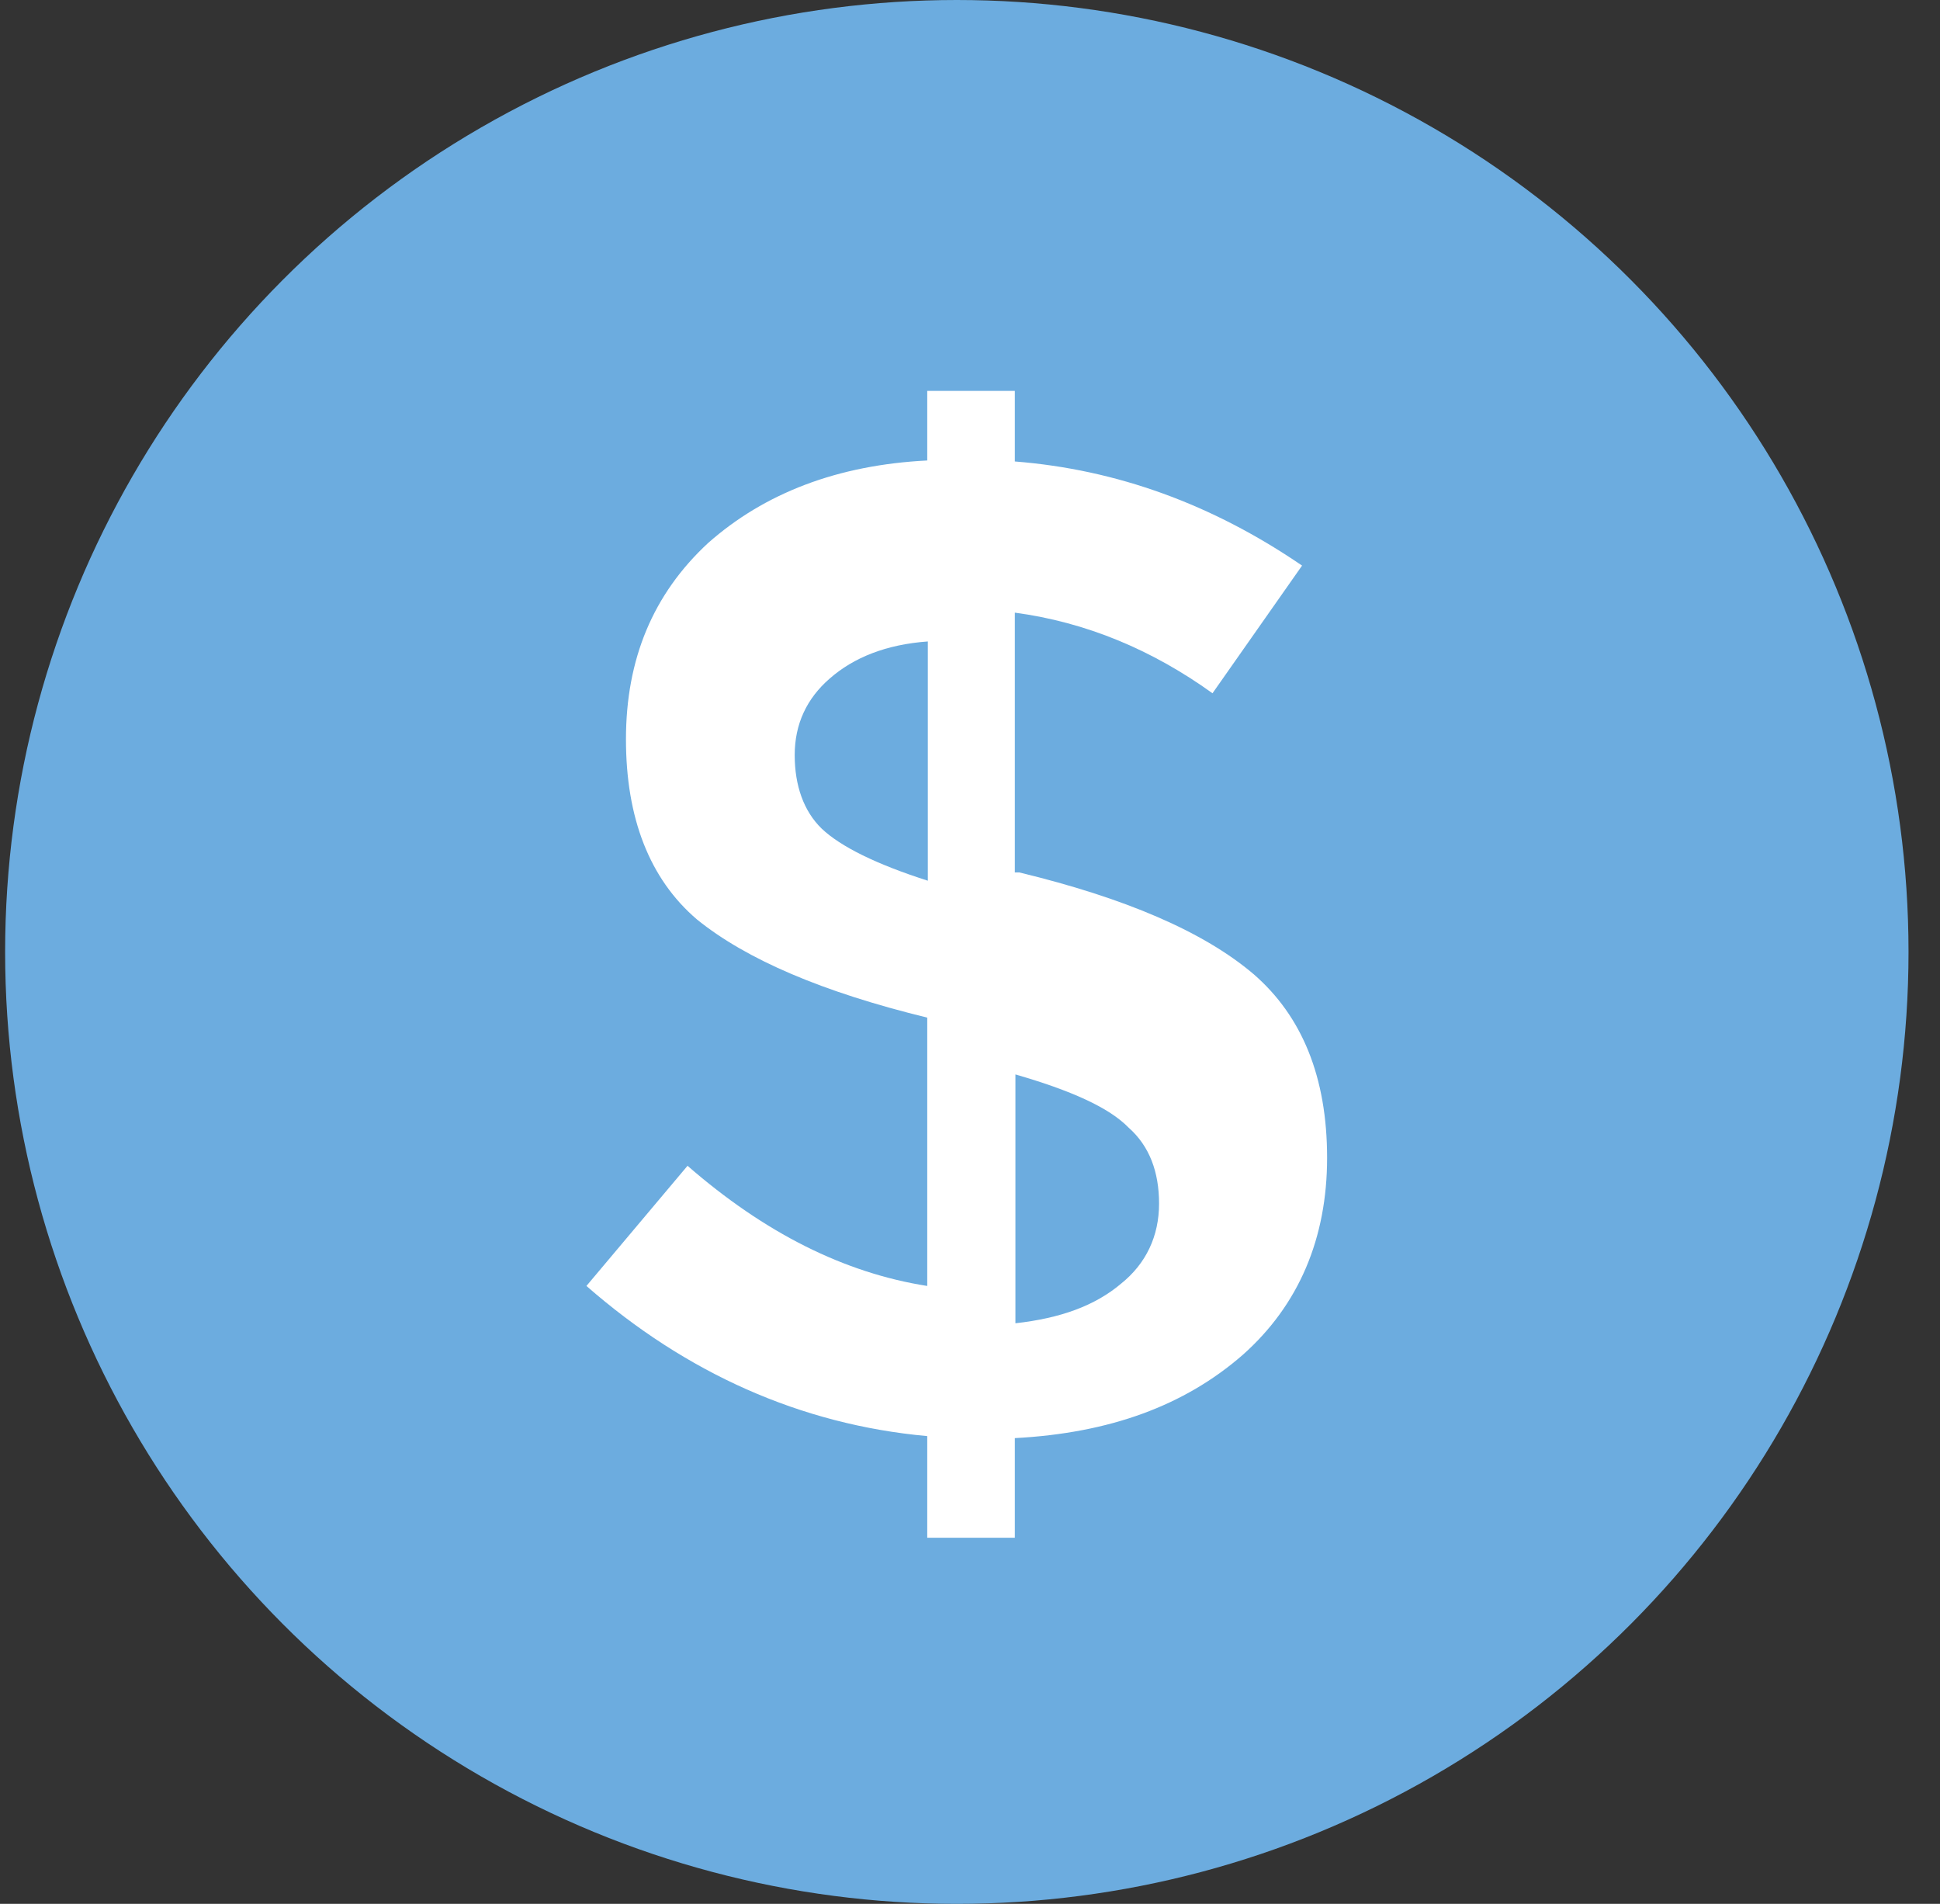 <svg width="53" height="52" viewBox="0 0 53 52" fill="none" xmlns="http://www.w3.org/2000/svg">
<rect x="0" y="0" width="53" height="52" fill="#333333" stroke="none"/>
<circle cx="26.14" cy="26" r="26" fill="#6CACDF"/>
<path fill-rule="evenodd" clip-rule="evenodd" d="M33.946 37.01C32.359 38.391 30.322 39.142 27.725 39.279V42H25.332V39.224C21.873 38.91 18.742 37.502 16.021 35.123L18.783 31.841C20.888 33.673 23.062 34.767 25.332 35.123V27.794C22.474 27.097 20.396 26.208 19.043 25.115C17.744 24.007 17.101 22.339 17.101 20.192C17.101 18.005 17.839 16.227 19.343 14.833C20.888 13.466 22.884 12.7 25.332 12.577V10.677H27.725V12.604C30.5 12.823 33.111 13.767 35.572 15.448L33.125 18.935C31.471 17.745 29.666 16.993 27.725 16.733V23.829H27.848C30.733 24.527 32.879 25.443 34.246 26.605C35.572 27.753 36.256 29.421 36.256 31.623C36.256 33.81 35.49 35.642 33.946 37.01Z" fill="white"/>
<path d="M21.711 20.623C21.711 21.457 21.957 22.155 22.449 22.633C22.969 23.125 23.939 23.604 25.348 24.055V17.52C24.213 17.602 23.324 17.957 22.668 18.532C22.039 19.078 21.711 19.776 21.711 20.623Z" fill="#6CACDF"/>
<path d="M27.741 29.346V36.142C28.971 36.005 29.914 35.663 30.625 35.062C31.309 34.515 31.665 33.763 31.665 32.874C31.665 32.013 31.405 31.302 30.83 30.796C30.297 30.249 29.258 29.784 27.741 29.346Z" fill="#6CACDF"/>
</svg>
